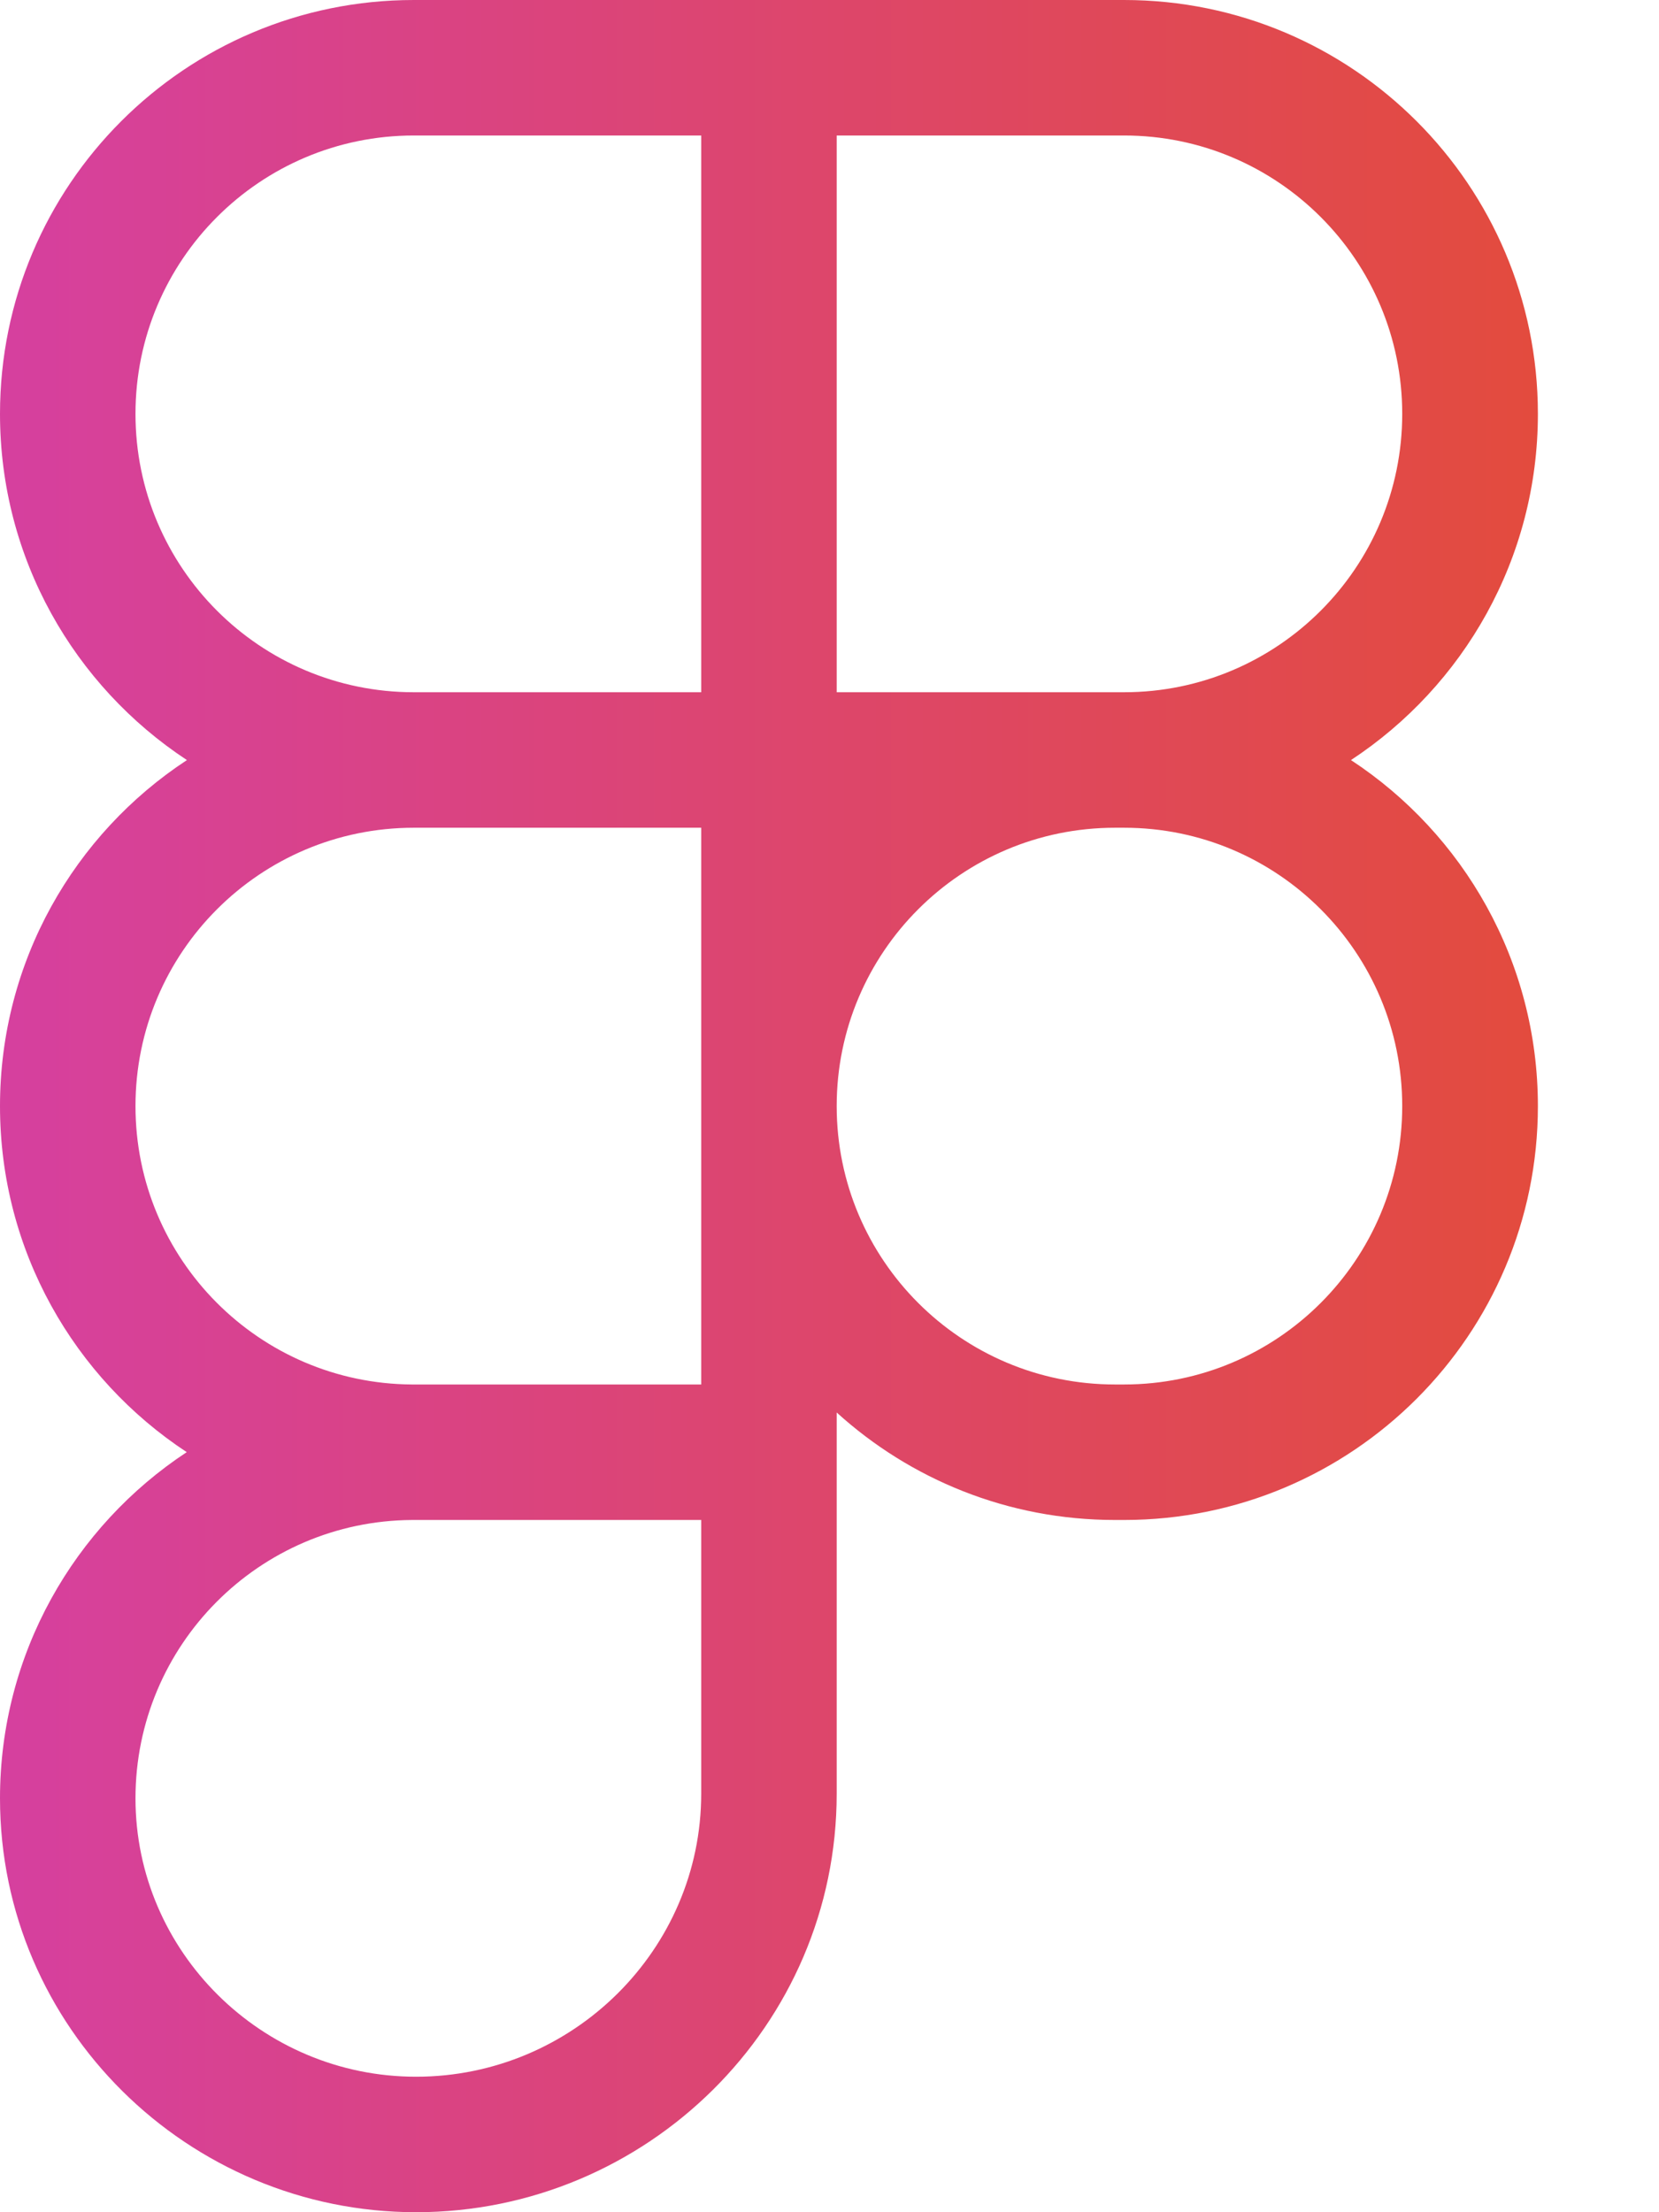 <svg width="9" height="12" viewBox="0 0 9 12" fill="none" xmlns="http://www.w3.org/2000/svg">
<path d="M0 2.245C0 1.005 1.005 0 2.245 0H6.098C7.337 0 8.343 1.005 8.343 2.245C8.343 3.03 7.94 3.721 7.329 4.123C7.94 4.524 8.343 5.215 8.343 6C8.343 7.24 7.337 8.245 6.098 8.245H6.049C5.467 8.245 4.938 8.024 4.539 7.662V9.73C4.539 10.987 3.508 12 2.257 12C1.02 12 0 10.998 0 9.755C0 8.97 0.403 8.279 1.013 7.877C0.403 7.476 0 6.785 0 6C0 5.215 0.403 4.524 1.014 4.123C0.403 3.721 0 3.03 0 2.245ZM3.804 4.49H2.245C1.411 4.49 0.735 5.166 0.735 6C0.735 6.831 1.406 7.505 2.235 7.51C2.239 7.51 2.242 7.51 2.245 7.51H3.804V4.49ZM4.539 6C4.539 6.834 5.215 7.51 6.049 7.51H6.098C6.931 7.51 7.607 6.834 7.607 6C7.607 5.166 6.931 4.49 6.098 4.49H6.049C5.215 4.49 4.539 5.166 4.539 6ZM2.245 8.245C2.242 8.245 2.239 8.245 2.235 8.245C1.406 8.25 0.735 8.924 0.735 9.755C0.735 10.586 1.42 11.265 2.257 11.265C3.108 11.265 3.804 10.575 3.804 9.73V8.245H2.245ZM2.245 0.735C1.411 0.735 0.735 1.411 0.735 2.245C0.735 3.079 1.411 3.755 2.245 3.755H3.804V0.735H2.245ZM4.539 3.755H6.098C6.931 3.755 7.607 3.079 7.607 2.245C7.607 1.411 6.931 0.735 6.098 0.735H4.539V3.755Z" fill="url(#paint0_linear_1571_1349)"/>
<defs>
<linearGradient id="paint0_linear_1571_1349" x1="0" y1="6" x2="9.672" y2="6" gradientUnits="userSpaceOnUse">
<stop stop-color="#D6409F"/>
<stop offset="1" stop-color="#E54D2E"/>
</linearGradient>
</defs>
</svg>
